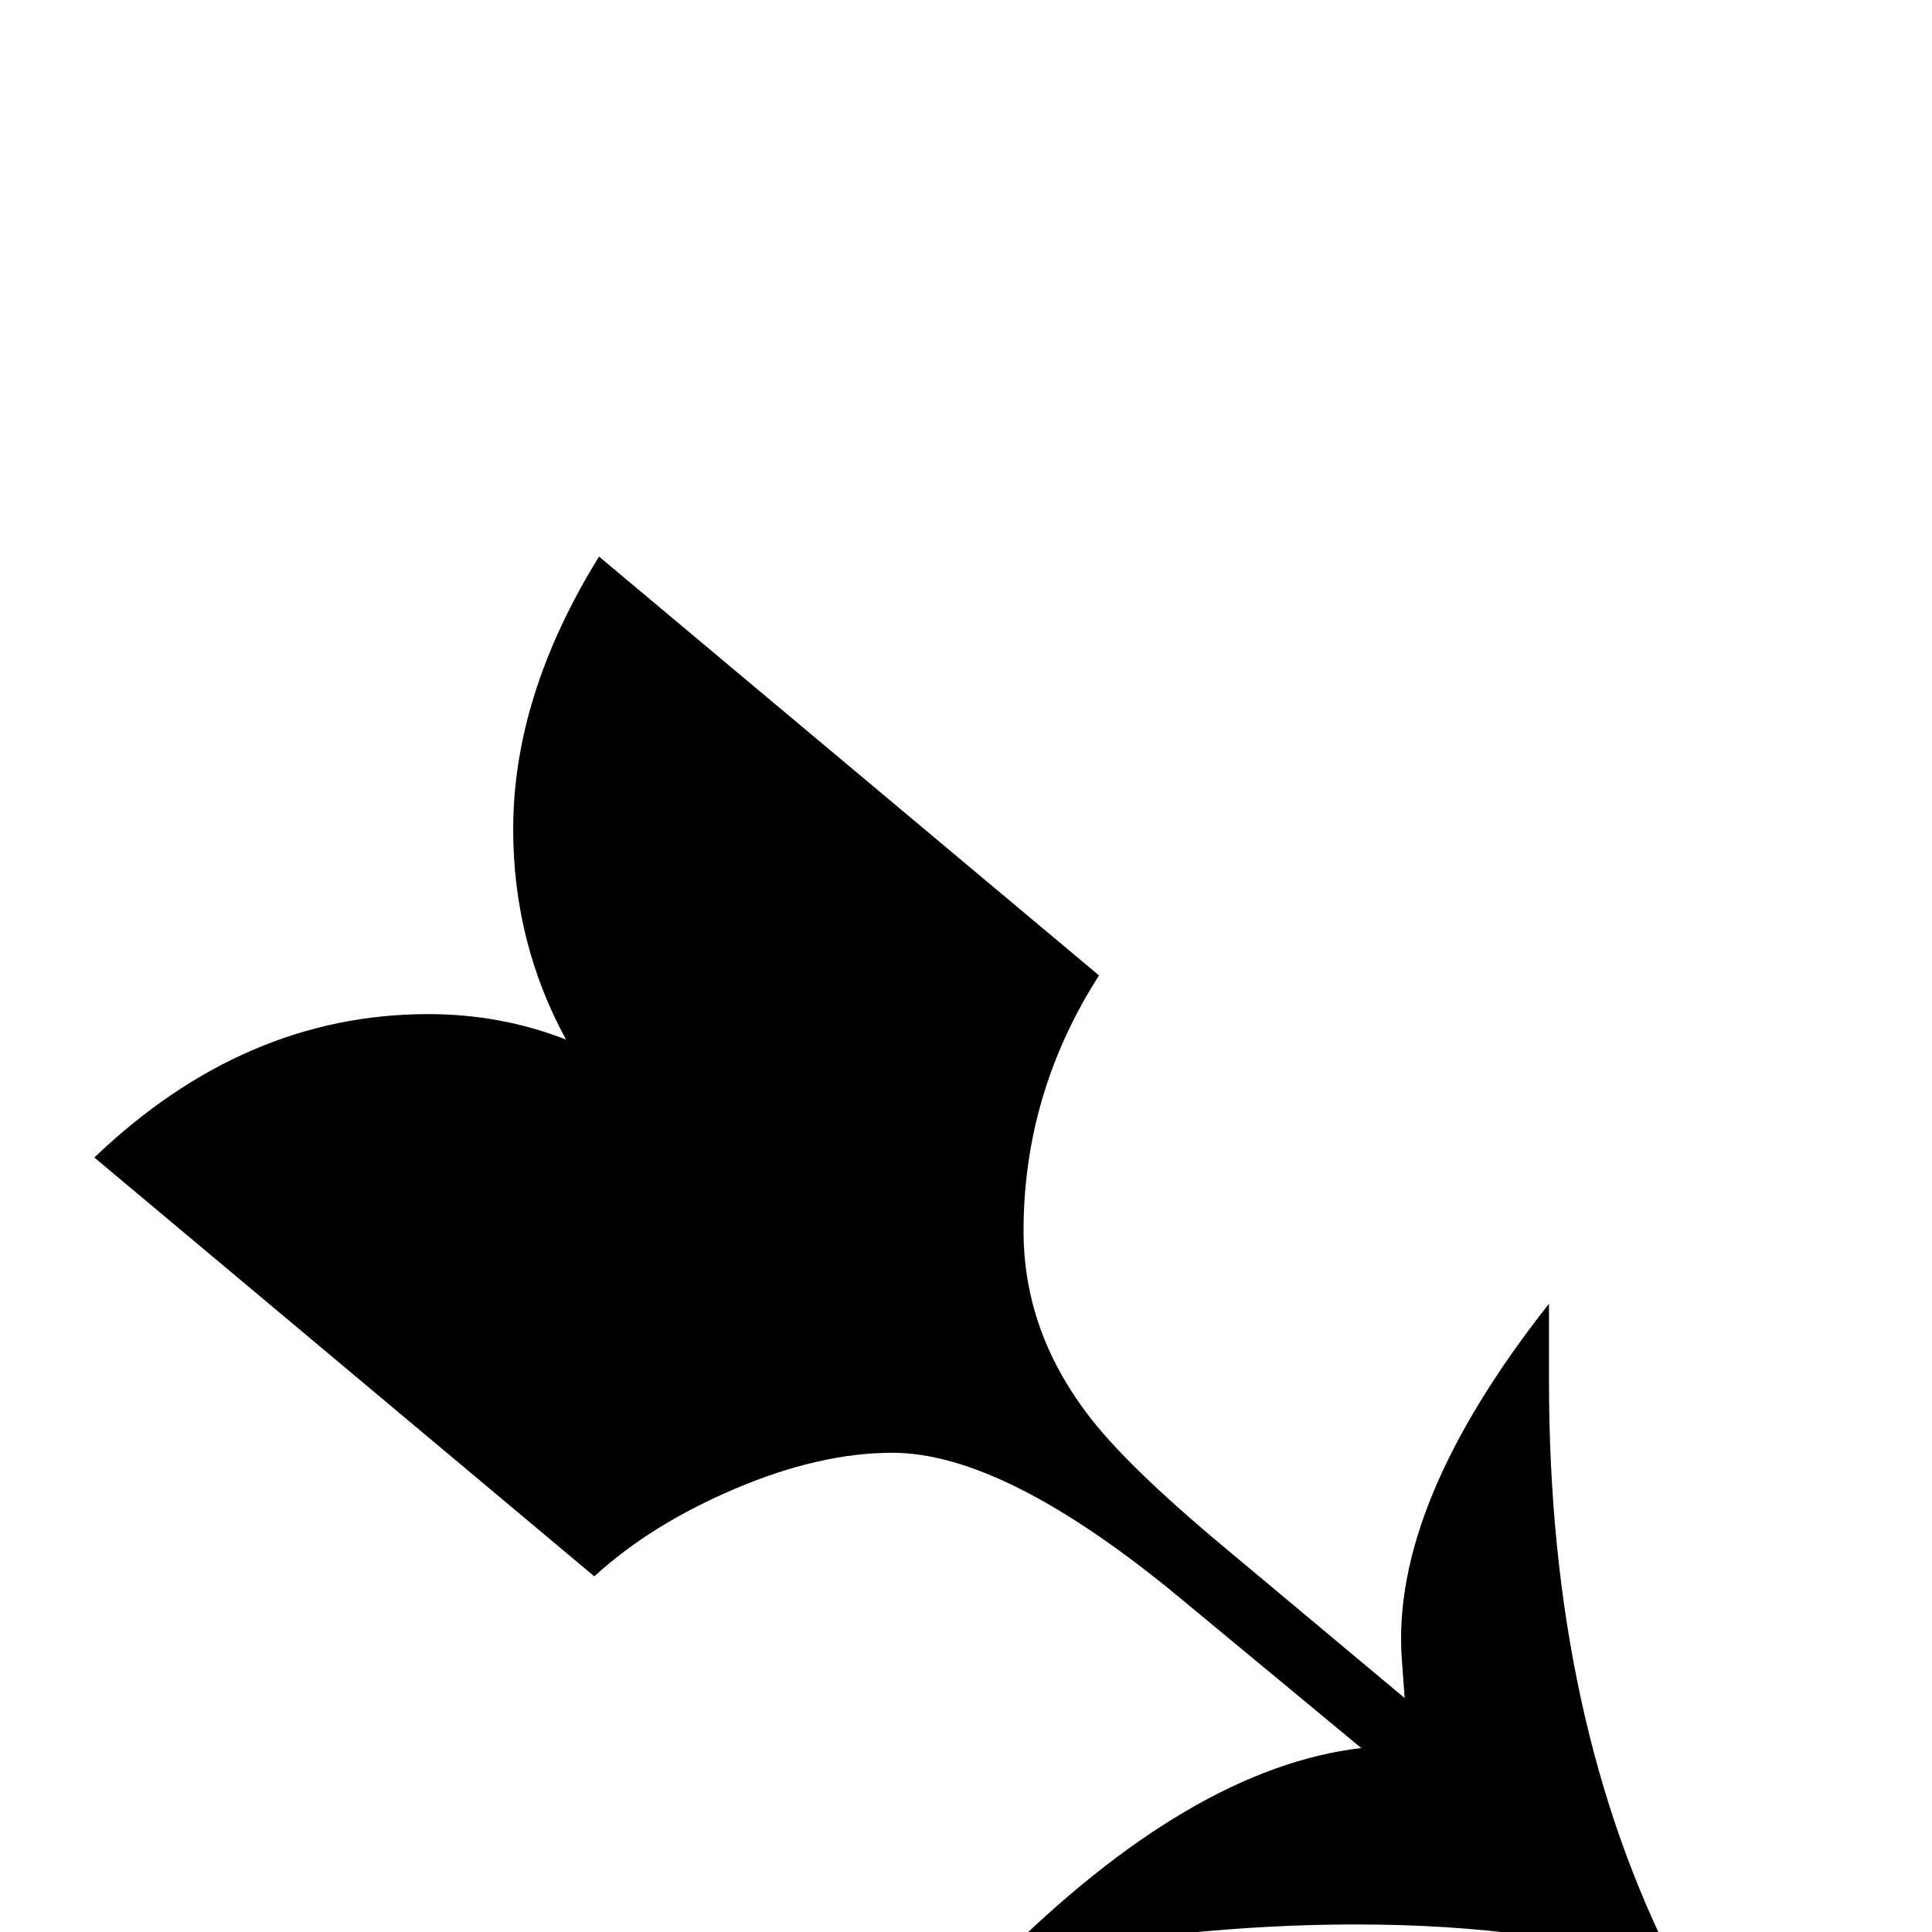 <?xml version="1.0" standalone="no"?>
<!DOCTYPE svg PUBLIC "-//W3C//DTD SVG 1.1//EN" "http://www.w3.org/Graphics/SVG/1.1/DTD/svg11.dtd" >
<svg viewBox="0 -442 2048 2048">
  <g transform="matrix(1 0 0 -1 0 1606)">
   <path fill="currentColor"
d="M1777 -39q-141 47 -340 47q-181 0 -379 -39q205 205 385 226l-192 159q-186 154 -305 154q-77 0 -166.5 -38t-149.5 -93l-530 444q159 152 354 152q77 0 146 -27q-56 103 -56 223q0 142 91 289l530 -444q-80 -125 -80 -271q0 -104 67 -193q41 -55 148 -144l189 -158
l-3 41q-12 164 156 377v-82q0 -361 135 -623z" />
  </g>

</svg>
